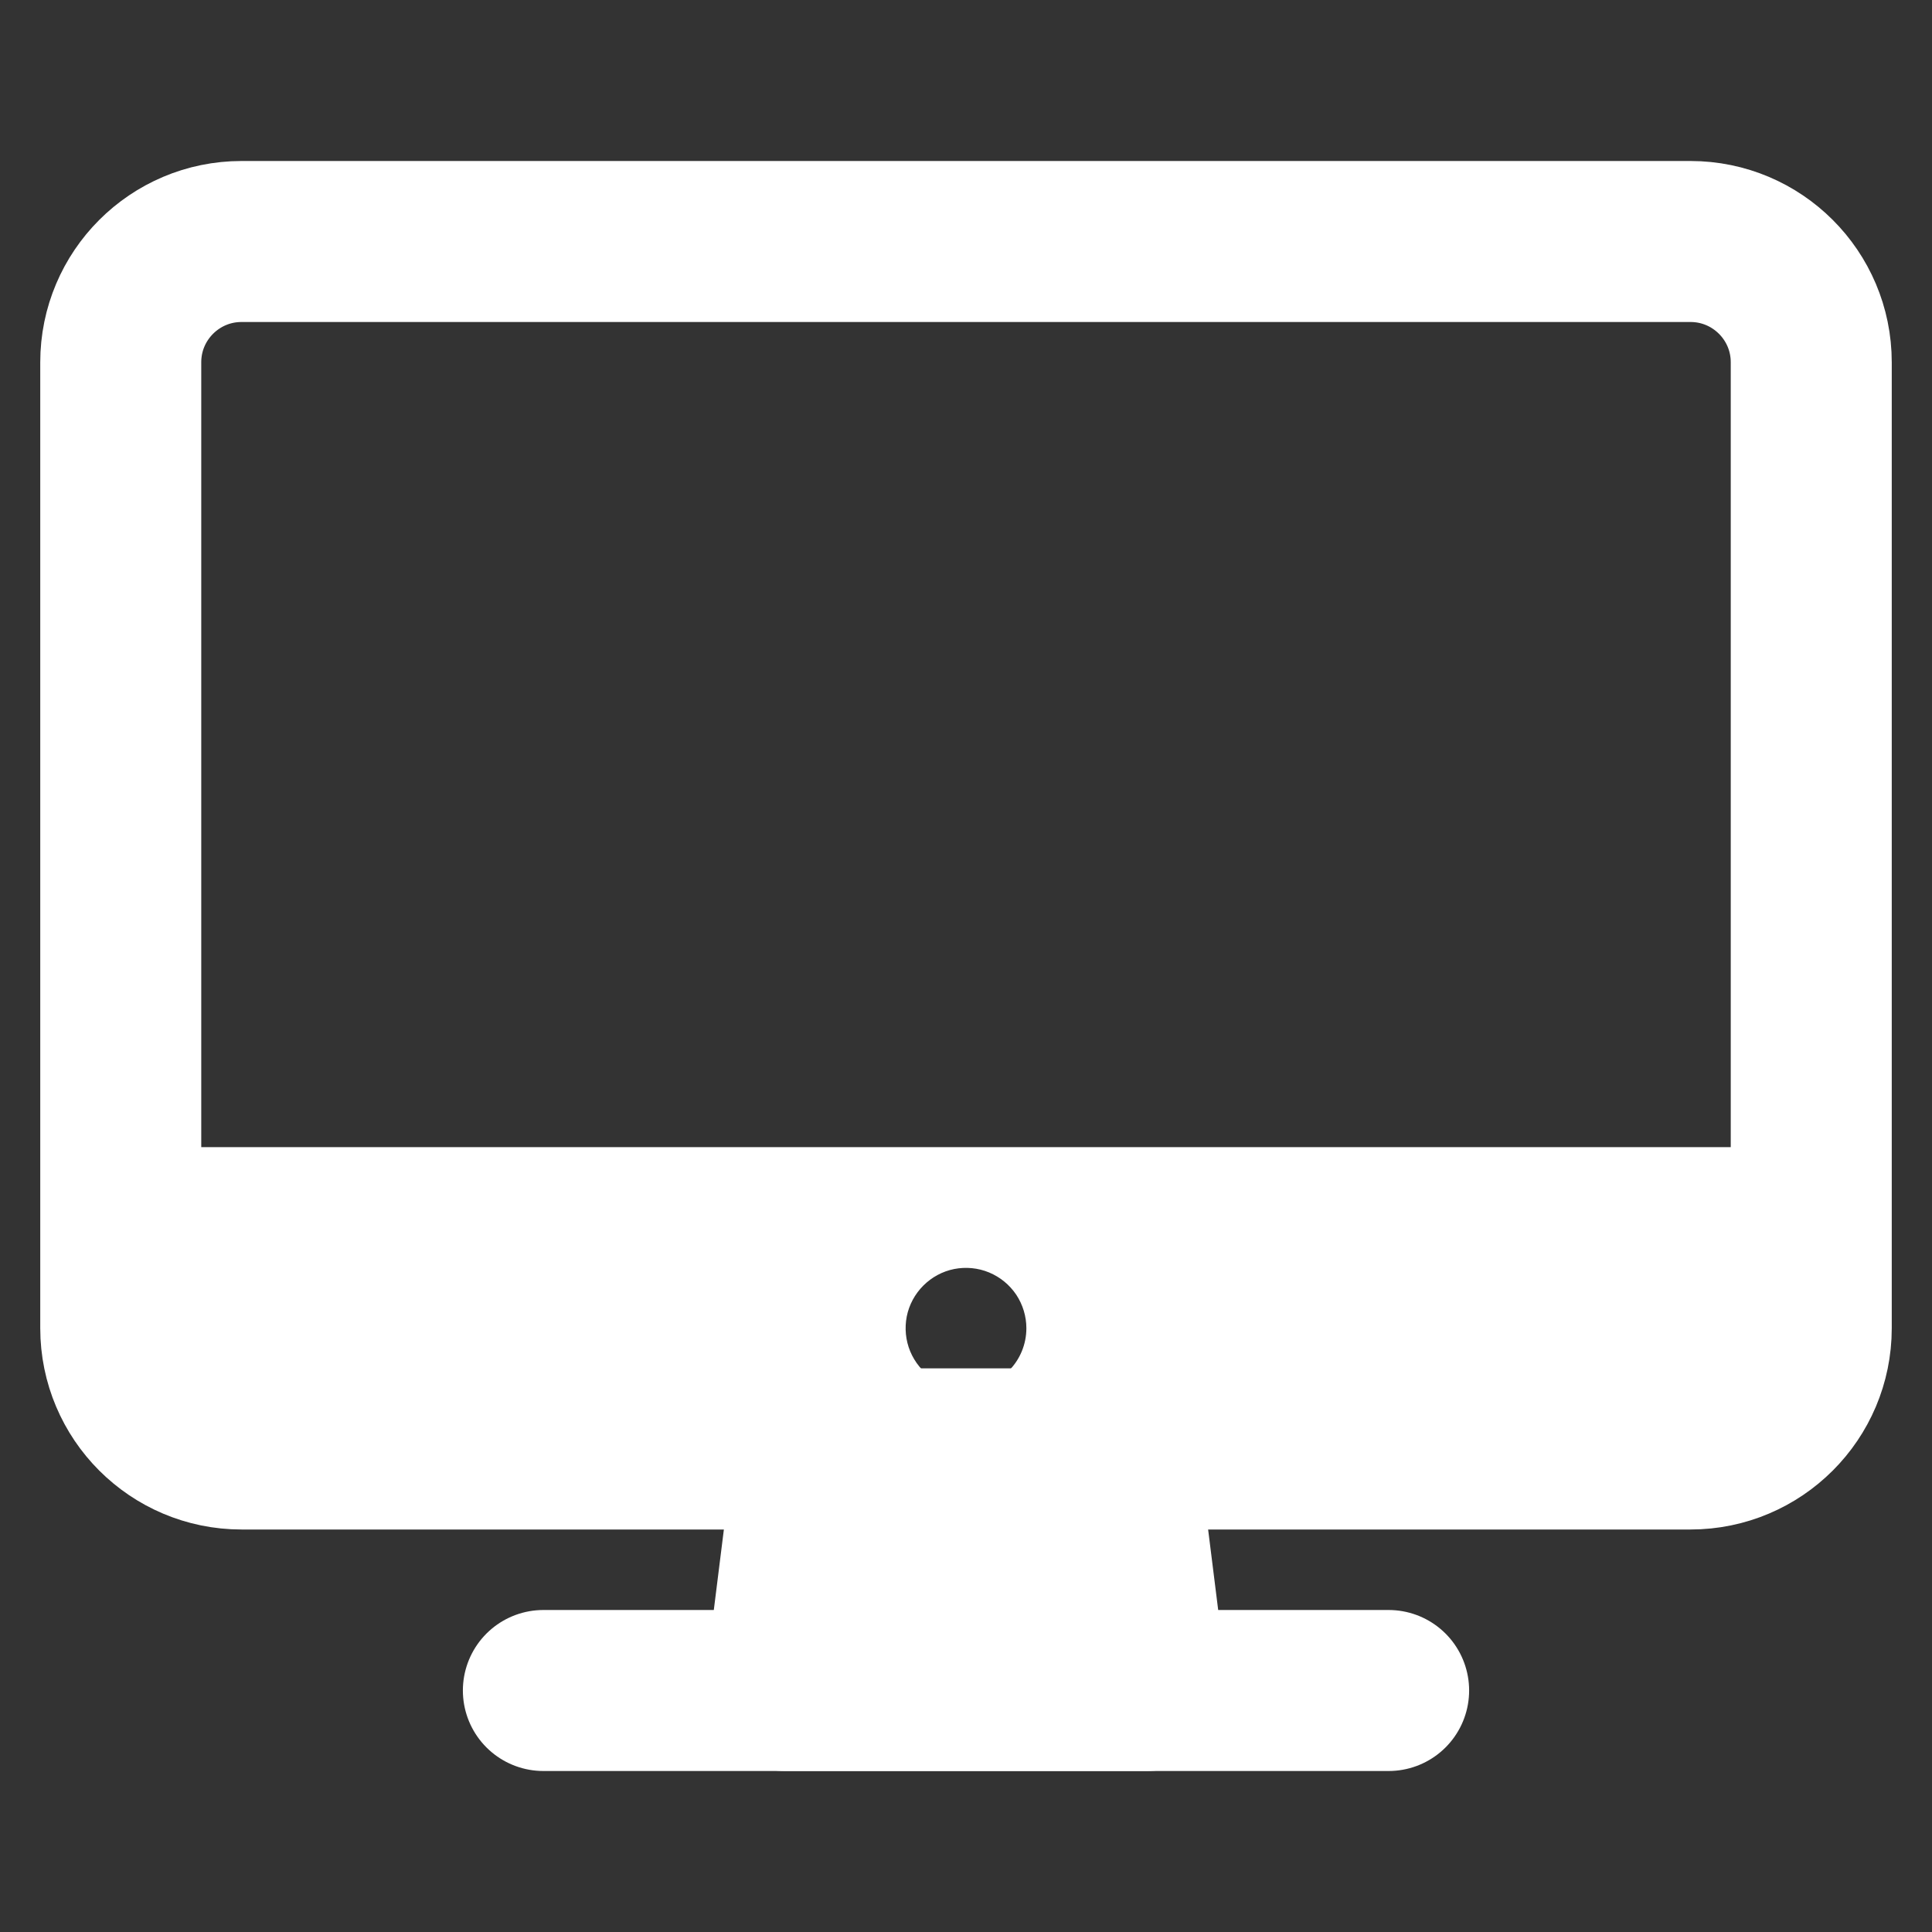 <svg width="24" height="24" viewBox="0 0 24 24" fill="none" xmlns="http://www.w3.org/2000/svg">
<rect x="0" y="0" width="24" height="24" fill="#333333" stroke="none"/>
<path d="M21 3H3C2.172 3 1.5 3.672 1.5 4.5V16.5C1.5 17.328 2.172 18 3 18H21C21.828 18 22.5 17.328 22.5 16.5V4.5C22.5 3.672 21.828 3 21 3Z" stroke="white" stroke-width="2" stroke-linejoin="round"/>
<path d="M14.25 21L13.875 18H10.125L9.75 21H14.25Z" fill="white" stroke="white" stroke-width="2" stroke-linecap="round" stroke-linejoin="round"/>
<path d="M17.25 21H6.75" stroke="white" stroke-width="2" stroke-linecap="round" stroke-linejoin="round"/>
<path d="M1.5 14.25V16.5C1.501 16.898 1.66 17.278 1.941 17.559C2.222 17.84 2.603 17.999 3 18H21C21.398 17.999 21.778 17.84 22.059 17.559C22.34 17.278 22.499 16.898 22.5 16.5V14.25H1.5ZM12 17.25C11.852 17.25 11.707 17.206 11.583 17.124C11.46 17.041 11.364 16.924 11.307 16.787C11.25 16.65 11.236 16.499 11.264 16.354C11.293 16.208 11.365 16.075 11.47 15.97C11.575 15.865 11.708 15.793 11.854 15.764C11.999 15.736 12.15 15.75 12.287 15.807C12.424 15.864 12.541 15.96 12.624 16.083C12.706 16.207 12.75 16.352 12.75 16.5C12.75 16.699 12.671 16.89 12.53 17.03C12.39 17.171 12.199 17.25 12 17.25Z" fill="white"/>
</svg>
